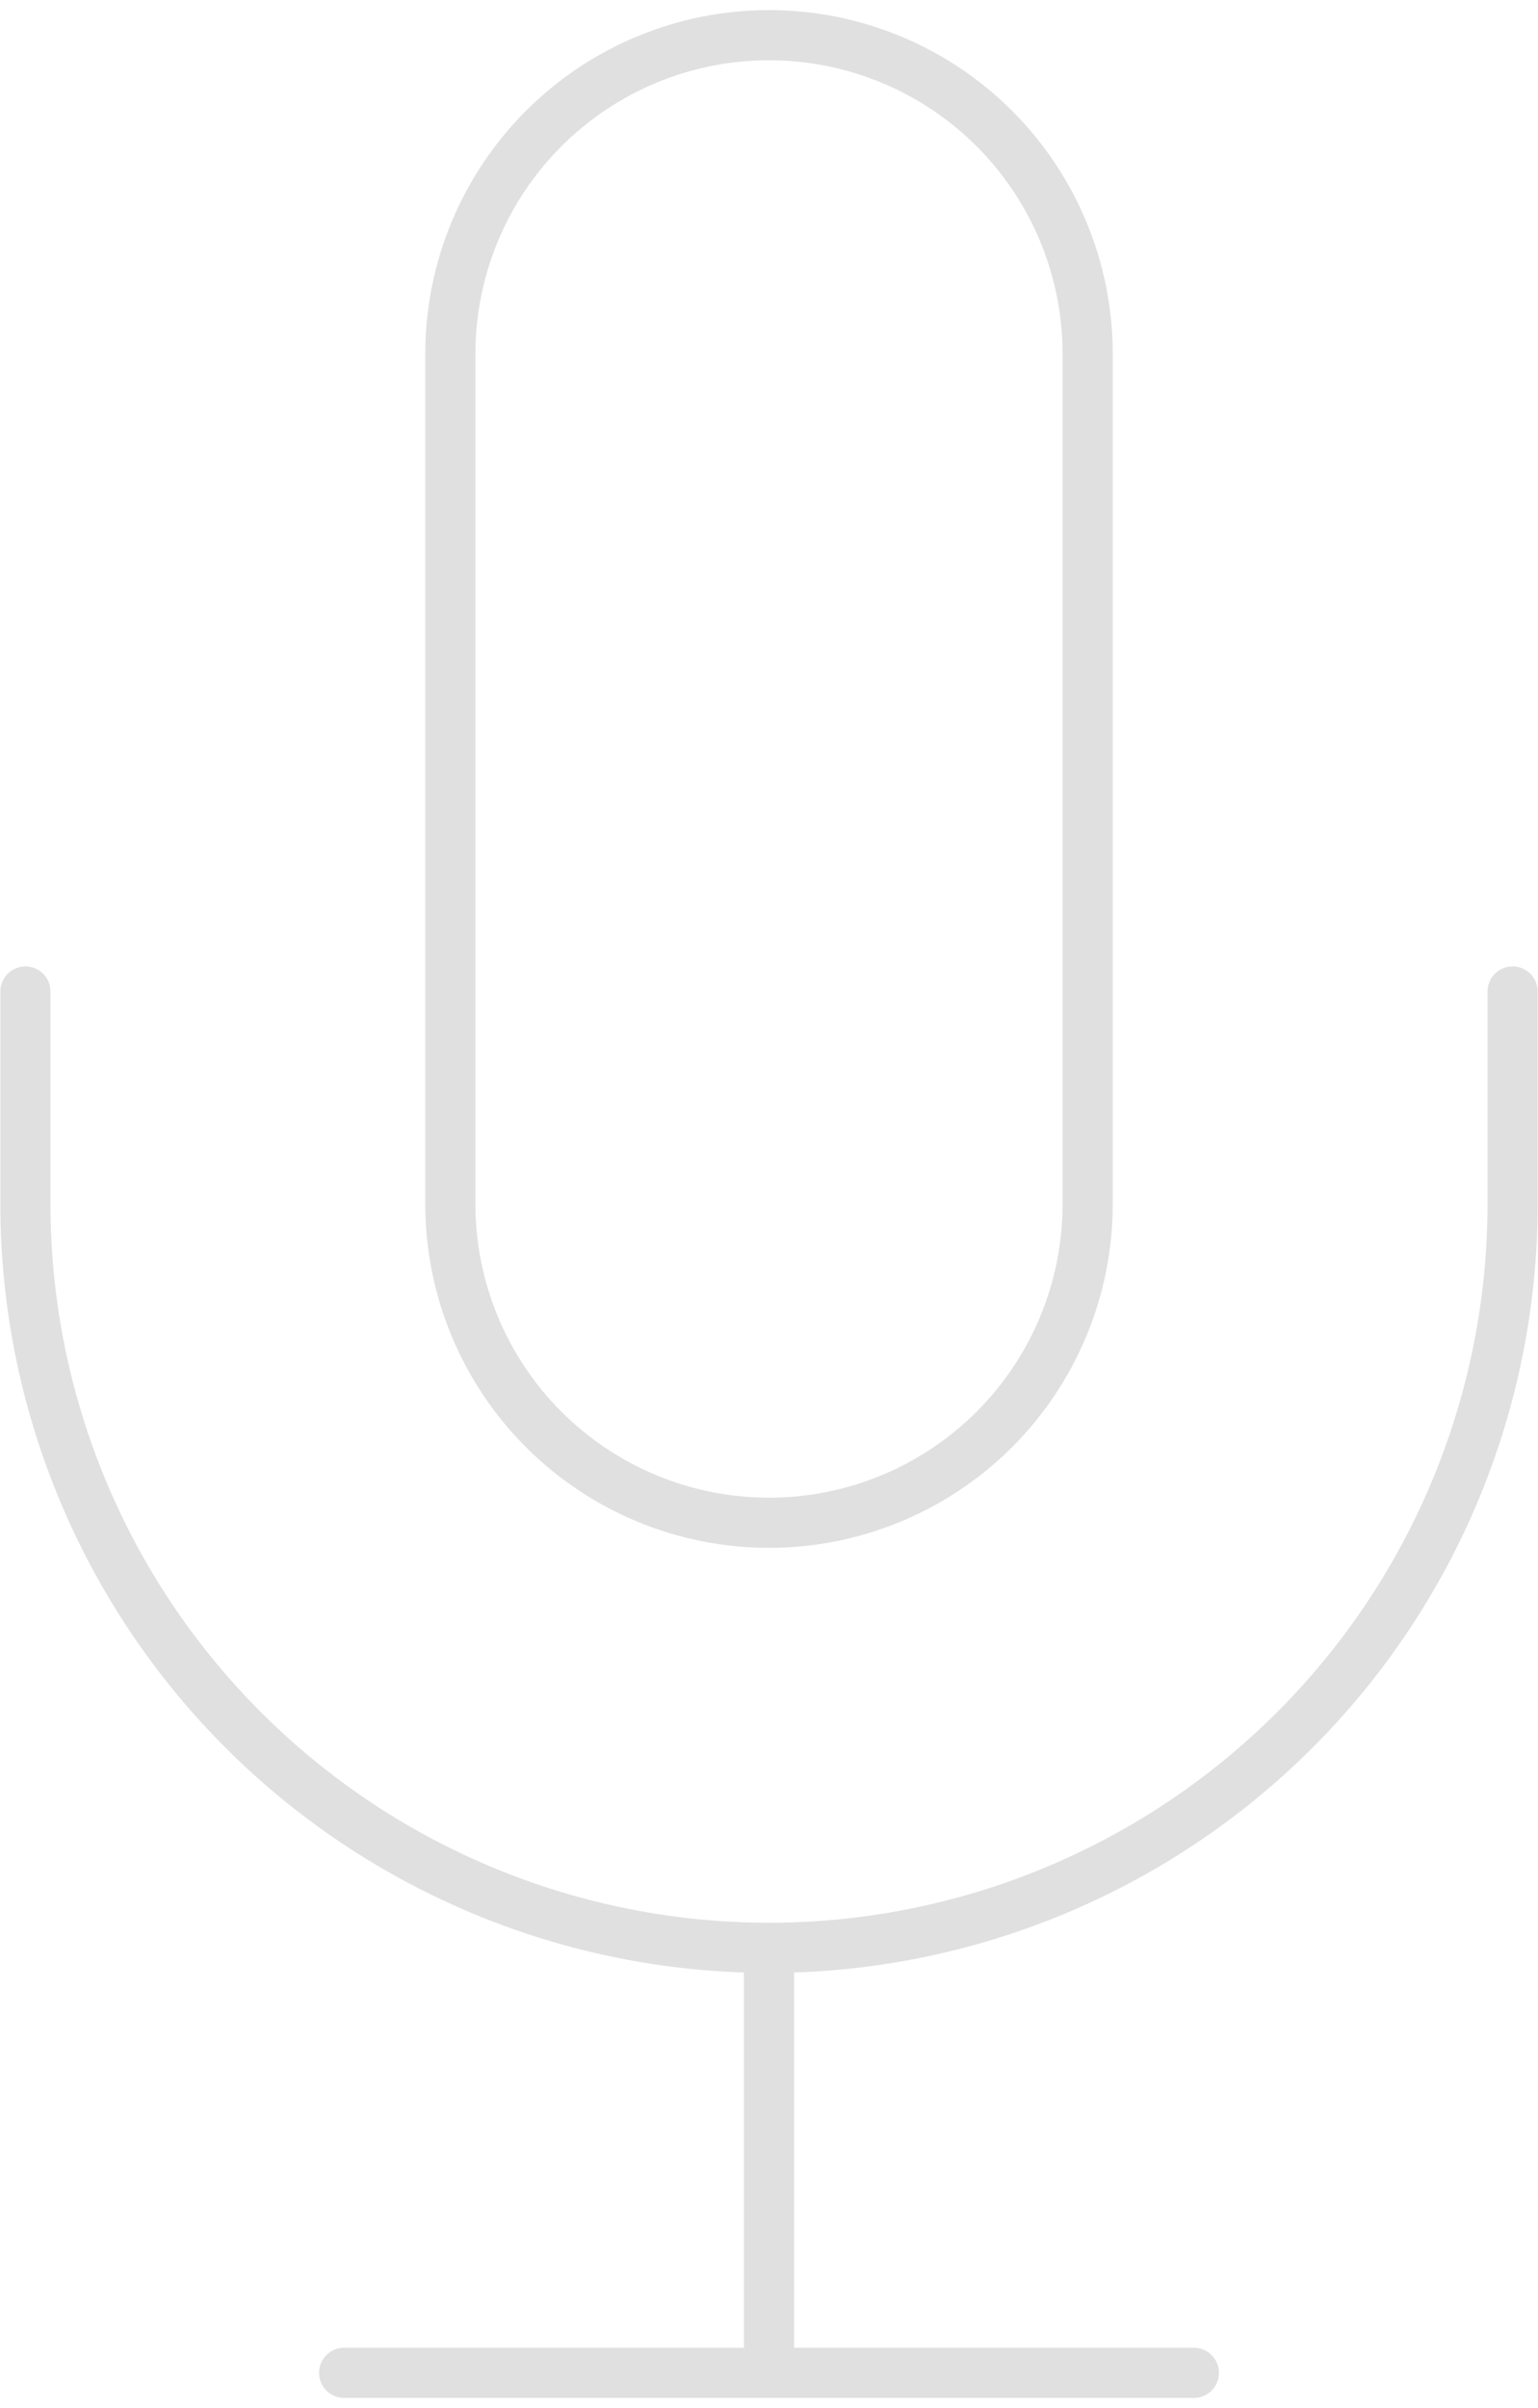 <svg width="46" height="72" viewBox="0 0 46 72" fill="none" xmlns="http://www.w3.org/2000/svg">
<path d="M45.24 29.646V36C45.24 41.898 42.897 47.555 38.726 51.726C34.555 55.897 28.898 58.24 23 58.24M23 58.24C17.102 58.24 11.445 55.897 7.274 51.726C3.104 47.555 0.76 41.898 0.76 36V29.646M23 58.24L23 70.948M10.292 70.948H35.708M23 1.052C20.472 1.052 18.048 2.056 16.261 3.844C14.473 5.631 13.469 8.056 13.469 10.583V36C13.469 38.528 14.473 40.952 16.261 42.74C18.048 44.527 20.472 45.531 23 45.531C25.528 45.531 27.952 44.527 29.74 42.74C31.527 40.952 32.531 38.528 32.531 36V10.583C32.531 8.056 31.527 5.631 29.74 3.844C27.952 2.056 25.528 1.052 23 1.052Z" stroke="#E0E0E0" stroke-width="1.5" stroke-linecap="round" stroke-linejoin="round"/>
</svg>
